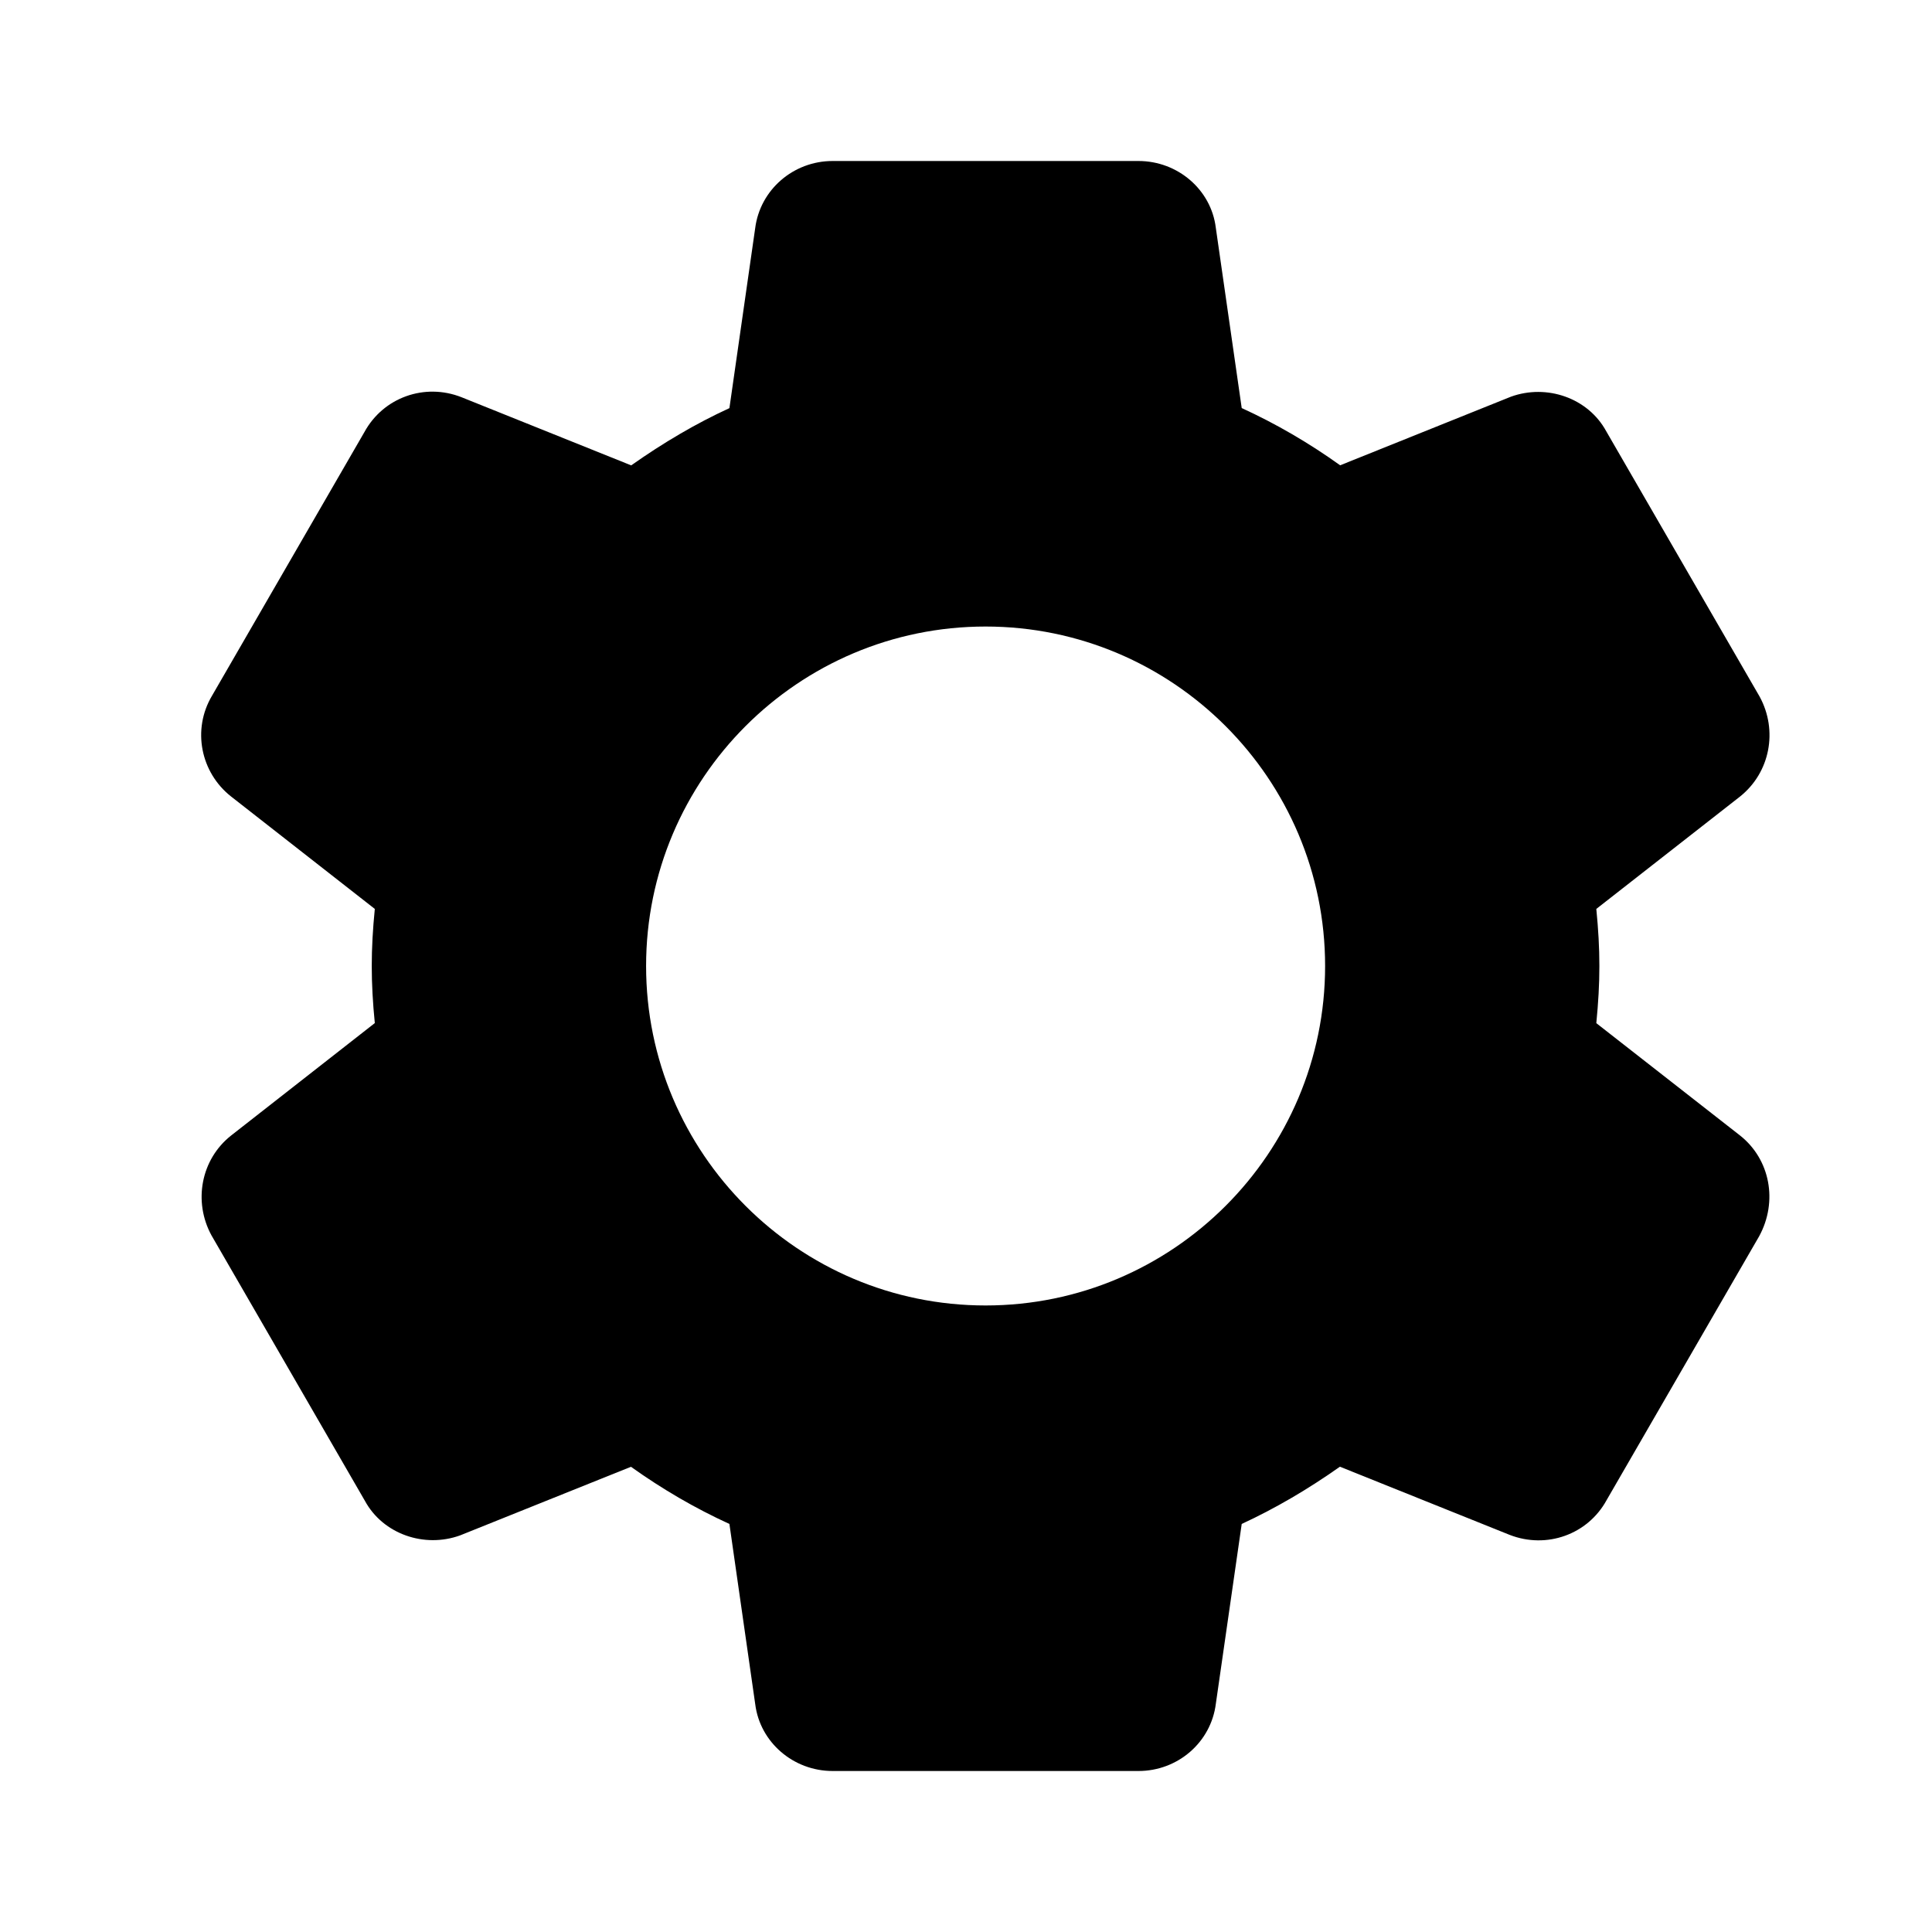<?xml version="1.0" encoding="UTF-8"?>
<svg xmlns="http://www.w3.org/2000/svg" xmlns:xlink="http://www.w3.org/1999/xlink" width="24" height="24" viewBox="0 0 24 24">
  <defs>
    <path id="cog-black-a" d="M21.616,14.106 C21.99,14.402 22.088,14.926 21.853,15.357 L19.959,18.633 C19.725,19.063 19.212,19.245 18.754,19.067 L16.645,18.22 C16.245,18.502 15.84,18.739 15.425,18.931 L15.104,21.162 C15.045,21.644 14.63,22 14.143,22 L10.343,22 C9.857,22 9.442,21.645 9.382,21.172 L9.061,18.931 C8.634,18.736 8.228,18.499 7.838,18.221 L5.716,19.073 C5.273,19.234 4.759,19.059 4.533,18.644 L2.627,15.346 C2.398,14.926 2.496,14.401 2.872,14.105 L4.656,12.709 C4.631,12.457 4.618,12.226 4.618,12 C4.618,11.774 4.631,11.543 4.656,11.291 L2.87,9.894 C2.491,9.595 2.385,9.062 2.633,8.644 L4.527,5.367 C4.762,4.937 5.275,4.754 5.732,4.934 L7.841,5.781 C8.241,5.499 8.645,5.261 9.061,5.07 L9.381,2.836 C9.442,2.355 9.857,2 10.343,2 L14.143,2 C14.63,2 15.045,2.356 15.103,2.828 L15.425,5.069 C15.851,5.264 16.258,5.501 16.648,5.78 L18.769,4.928 C19.213,4.767 19.727,4.942 19.953,5.357 L21.859,8.654 C22.088,9.074 21.99,9.597 21.614,9.896 L19.83,11.291 C19.855,11.545 19.868,11.769 19.868,12 C19.868,12.231 19.855,12.455 19.83,12.71 L21.616,14.106 Z M12.243,16.217 C14.569,16.217 16.461,14.326 16.461,12 C16.461,9.674 14.569,7.783 12.243,7.783 C9.917,7.783 8.026,9.674 8.026,12 C8.026,14.326 9.917,16.217 12.243,16.217 Z"/>
  </defs>
  <use xlink:href="#cog-black-a"/>
</svg>
